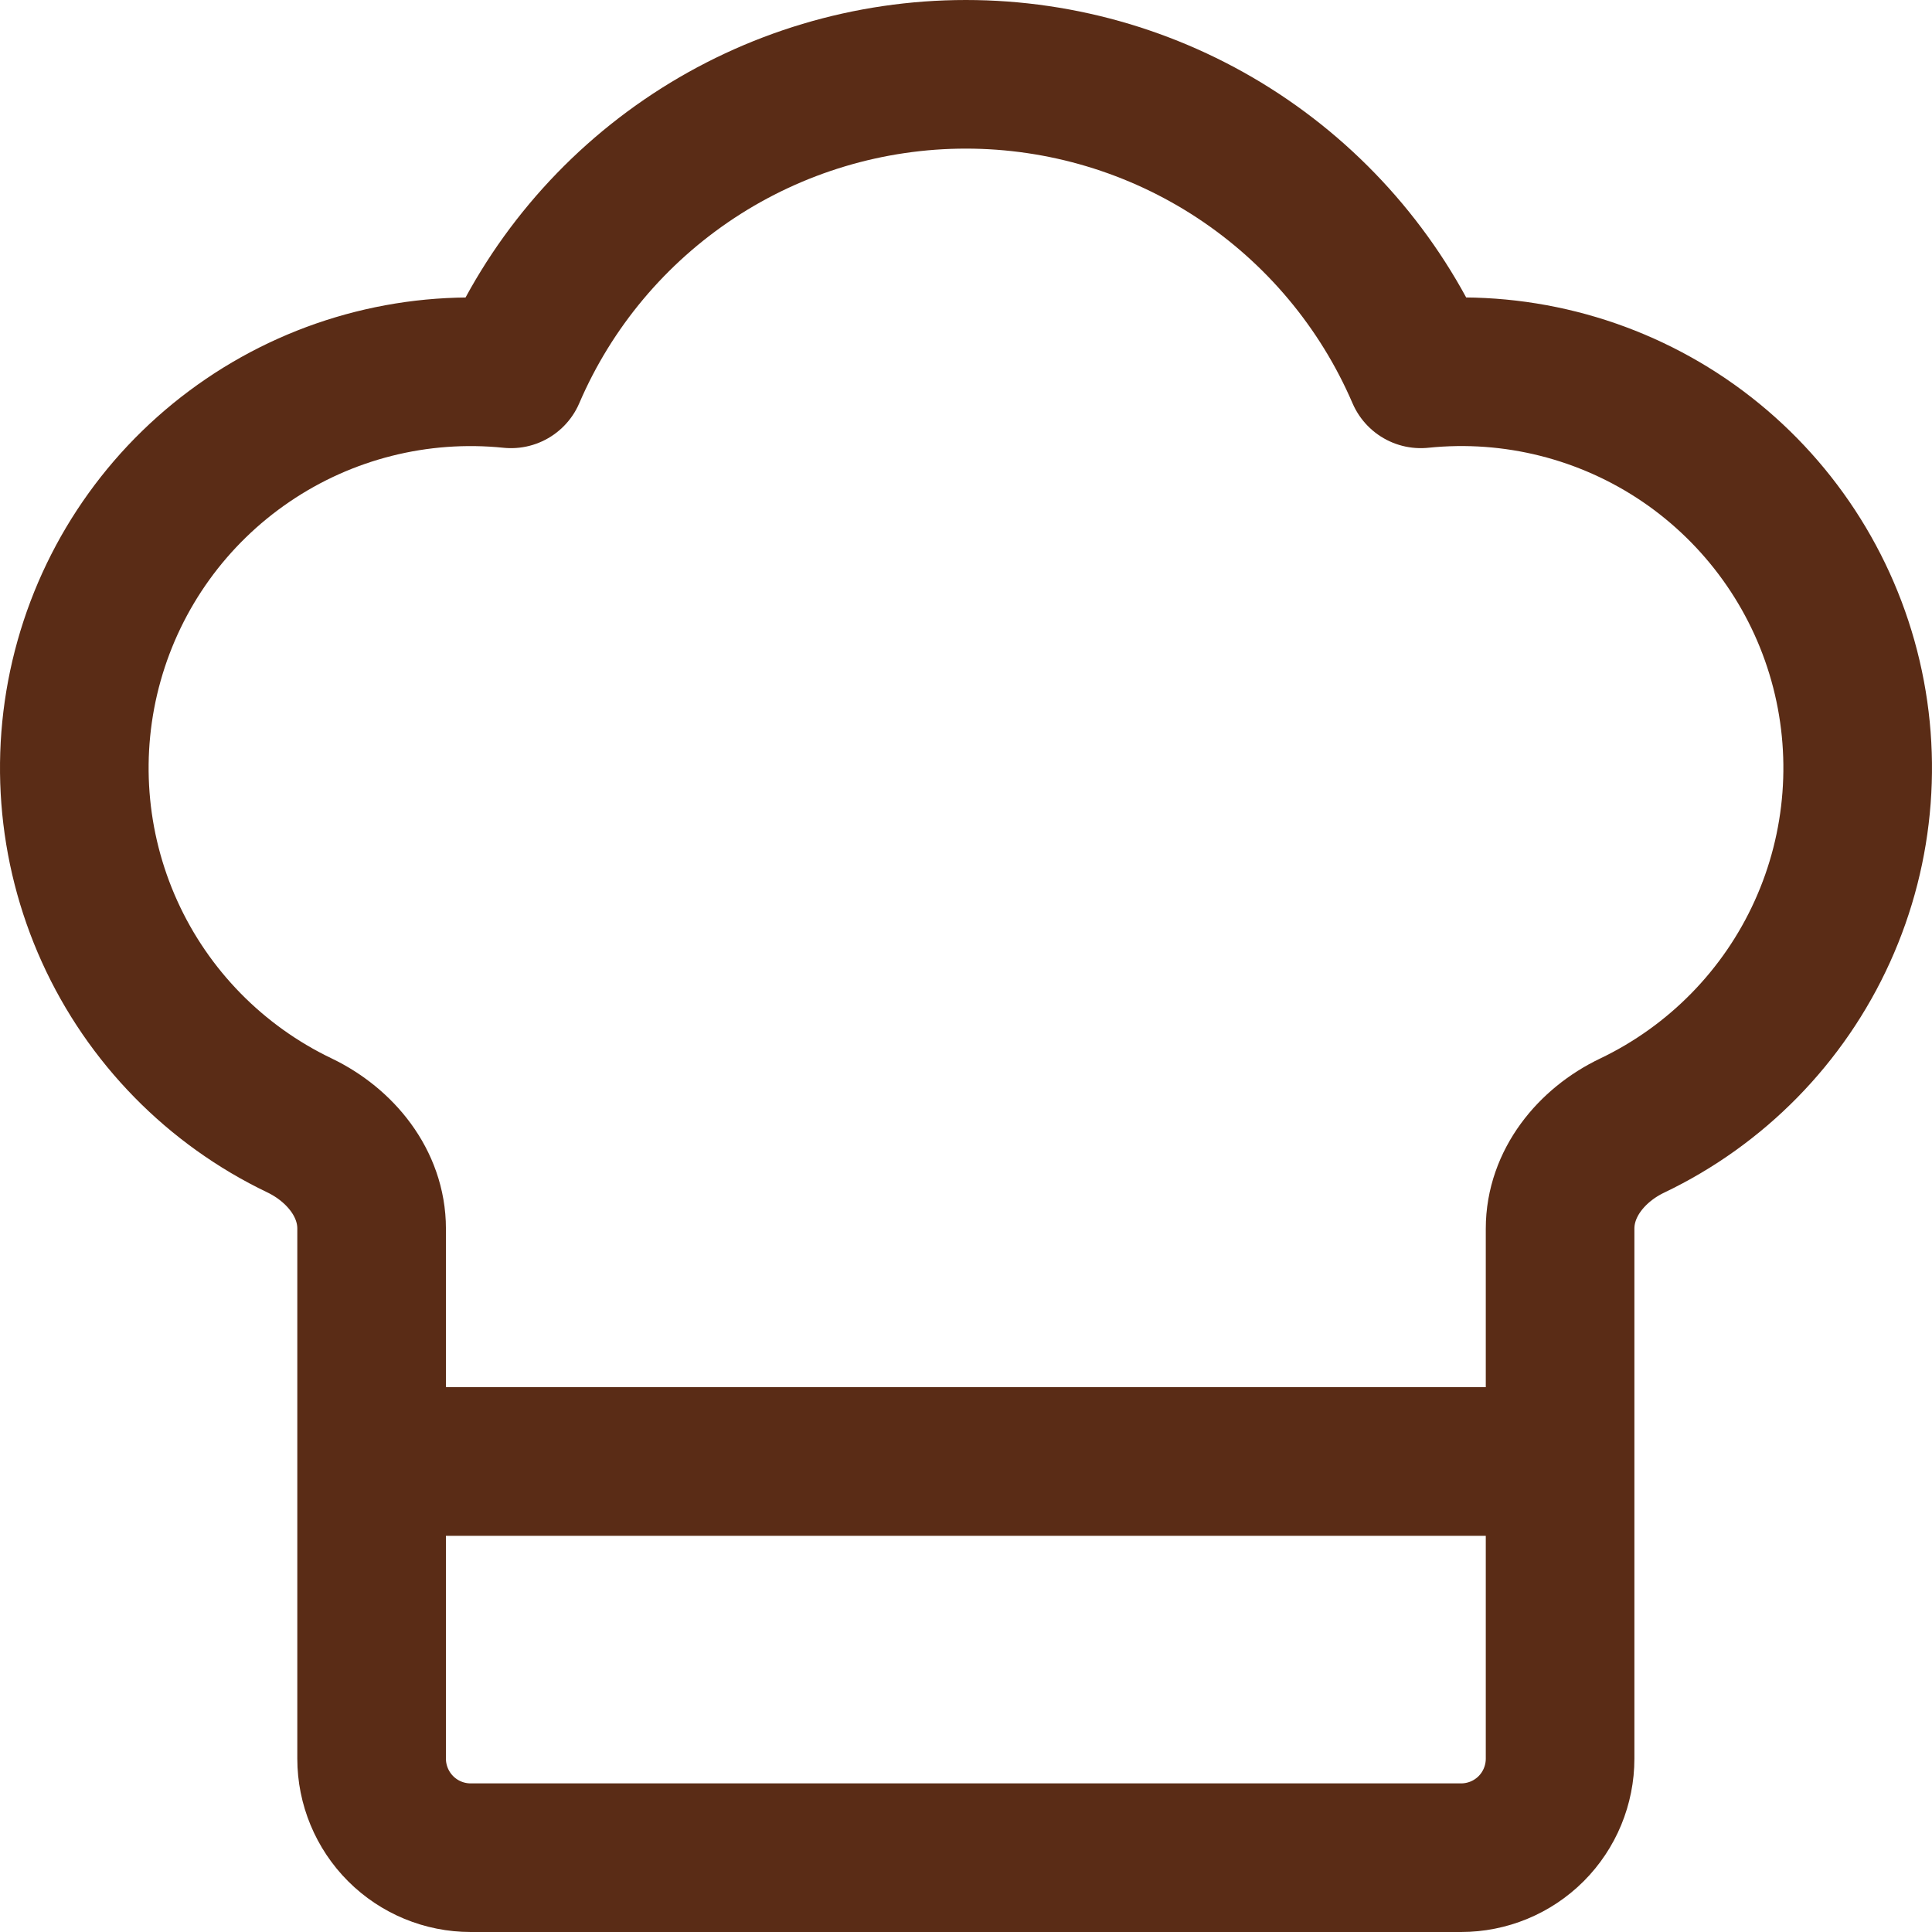 <svg width="26" height="26" viewBox="0 0 26 26" fill="none" xmlns="http://www.w3.org/2000/svg">
<path d="M5.001 19.668H20.995M19.662 25C20.016 25 20.355 24.86 20.605 24.61C20.855 24.36 20.995 24.02 20.995 23.667V16.535C20.995 15.926 21.416 15.41 21.964 15.148C23.098 14.606 24.005 13.682 24.524 12.537C25.043 11.393 25.141 10.101 24.801 8.892C24.461 7.682 23.704 6.631 22.665 5.924C21.625 5.218 20.37 4.902 19.12 5.031C18.605 3.834 17.751 2.815 16.663 2.098C15.575 1.382 14.301 1 12.998 1C11.696 1 10.421 1.382 9.334 2.098C8.246 2.815 7.391 3.834 6.877 5.031C5.627 4.903 4.372 5.22 3.334 5.926C2.295 6.632 1.539 7.682 1.199 8.892C0.859 10.101 0.957 11.392 1.475 12.536C1.993 13.68 2.899 14.604 4.032 15.146C4.58 15.41 5.001 15.926 5.001 16.534V23.667C5.001 24.02 5.142 24.36 5.392 24.61C5.642 24.86 5.981 25 6.334 25H19.662Z" stroke="#5A2C16" stroke-width="2" stroke-linecap="round" stroke-linejoin="round"/>
</svg>

